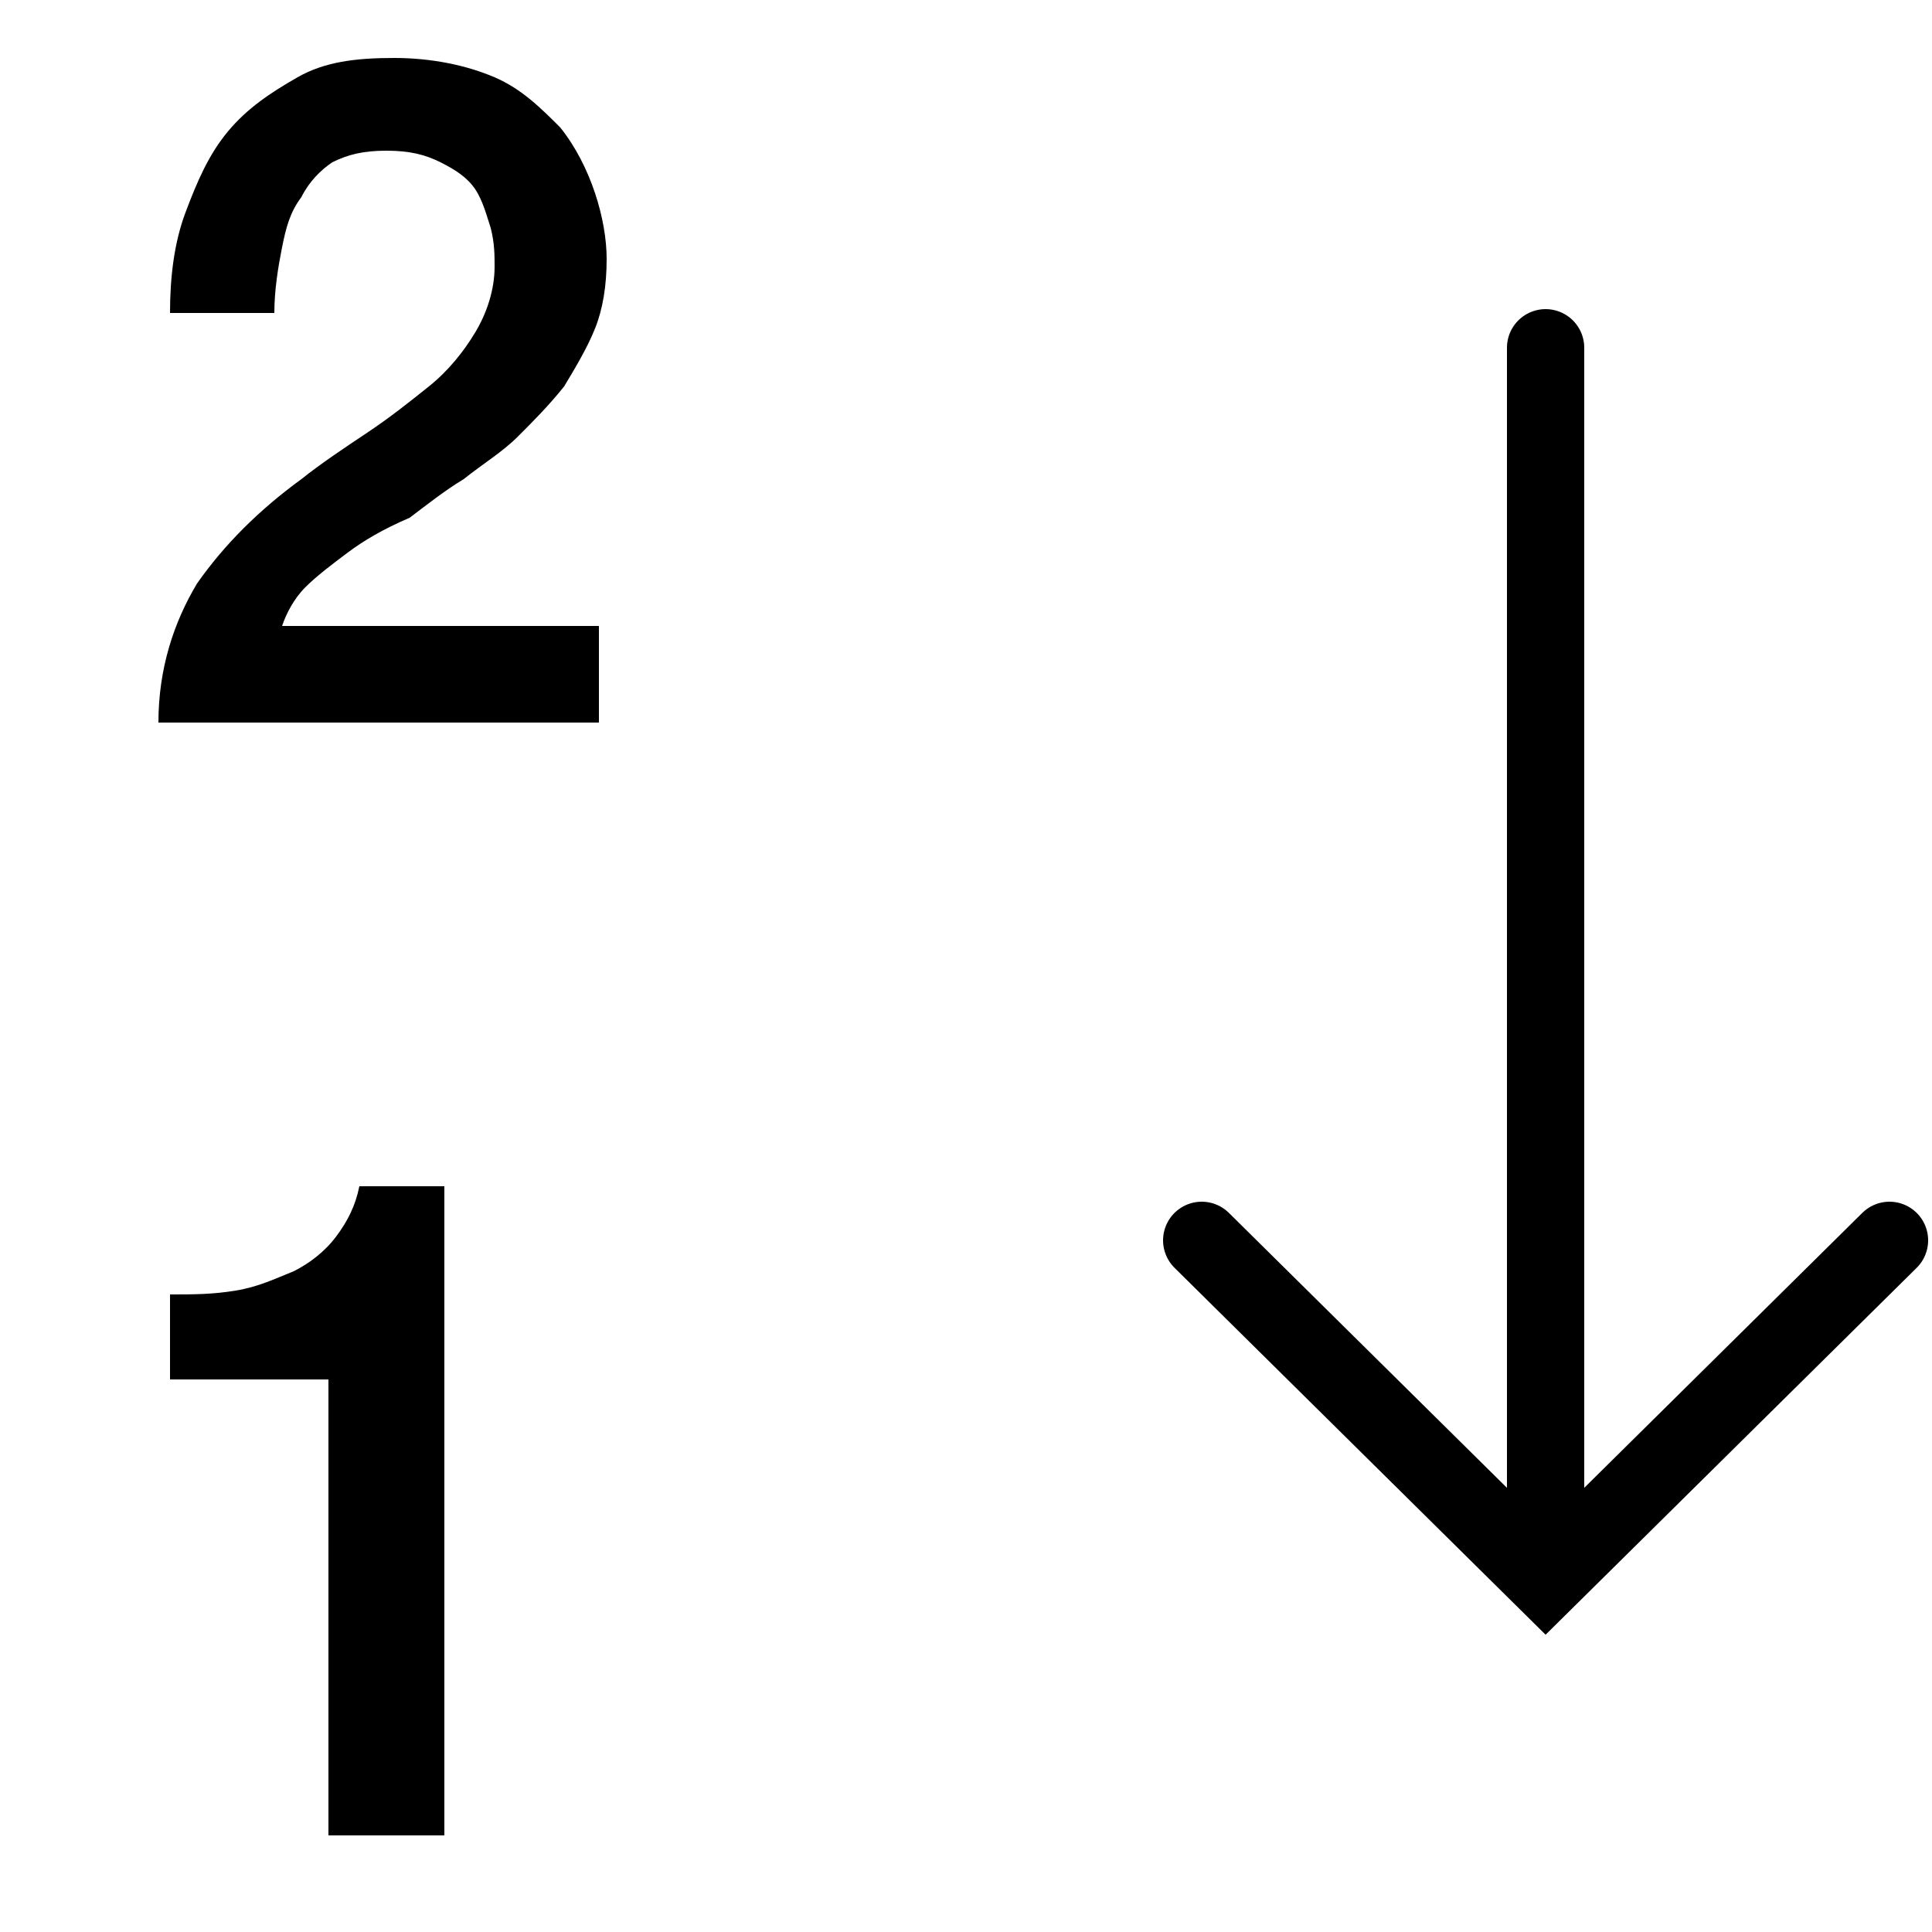 <?xml version="1.0" encoding="utf-8"?>
<!-- Generator: Adobe Illustrator 23.0.3, SVG Export Plug-In . SVG Version: 6.00 Build 0)  -->
<svg version="1.1" id="Layer_1" xmlns="http://www.w3.org/2000/svg" xmlns:xlink="http://www.w3.org/1999/xlink" x="0px" y="0px"
	 viewBox="0 0 50 50" style="enable-background:new 0 0 50 50;" xml:space="preserve">
<rect style="fill:none;" width="50" height="50"/>
<g>
	<path d="M15.5,18.7H4.1c0-1.4,0.4-2.6,1-3.6c0.7-1,1.6-1.9,2.7-2.7c0.5-0.4,1.1-0.8,1.7-1.2c0.6-0.4,1.1-0.8,1.6-1.2
		c0.5-0.4,0.9-0.9,1.2-1.4c0.3-0.5,0.5-1.1,0.5-1.7c0-0.3,0-0.6-0.1-1c-0.1-0.3-0.2-0.7-0.4-1s-0.5-0.5-0.9-0.7S10.6,3.9,10,3.9
		C9.4,3.9,9,4,8.6,4.2C8.3,4.4,8,4.7,7.8,5.1C7.5,5.5,7.4,5.9,7.3,6.4C7.2,6.9,7.1,7.5,7.1,8.1H4.4c0-0.9,0.1-1.8,0.4-2.6
		S5.4,4,5.9,3.4c0.5-0.6,1.1-1,1.8-1.4s1.5-0.5,2.5-0.5c1,0,1.9,0.2,2.6,0.5c0.7,0.3,1.2,0.8,1.7,1.3c0.4,0.5,0.7,1.1,0.9,1.7
		c0.2,0.6,0.3,1.2,0.3,1.7c0,0.7-0.1,1.3-0.3,1.8c-0.2,0.5-0.5,1-0.8,1.5c-0.4,0.5-0.8,0.9-1.2,1.3c-0.4,0.4-0.9,0.7-1.4,1.1
		c-0.5,0.3-1,0.7-1.4,1C9.9,13.7,9.4,14,9,14.3c-0.4,0.3-0.8,0.6-1.1,0.9c-0.3,0.3-0.5,0.7-0.6,1h8.2V18.7z"/>
	<path d="M4.4,33.5c0.6,0,1.1,0,1.7-0.1s1-0.3,1.5-0.5C8,32.7,8.4,32.4,8.7,32c0.3-0.4,0.5-0.8,0.6-1.3h2.2v16.8h-3V35.7H4.4V33.5z"
		/>
</g>
<polyline style="fill:none;stroke:#000000;stroke-width:2;stroke-linecap:round;stroke-miterlimit:10;" points="48.9,32.1 40,40.9 
	31.1,32.1 "/>
<line style="fill:none;stroke:#000000;stroke-width:2;stroke-linecap:round;stroke-miterlimit:10;" x1="40" y1="9" x2="40" y2="40.4"/>
</svg>
